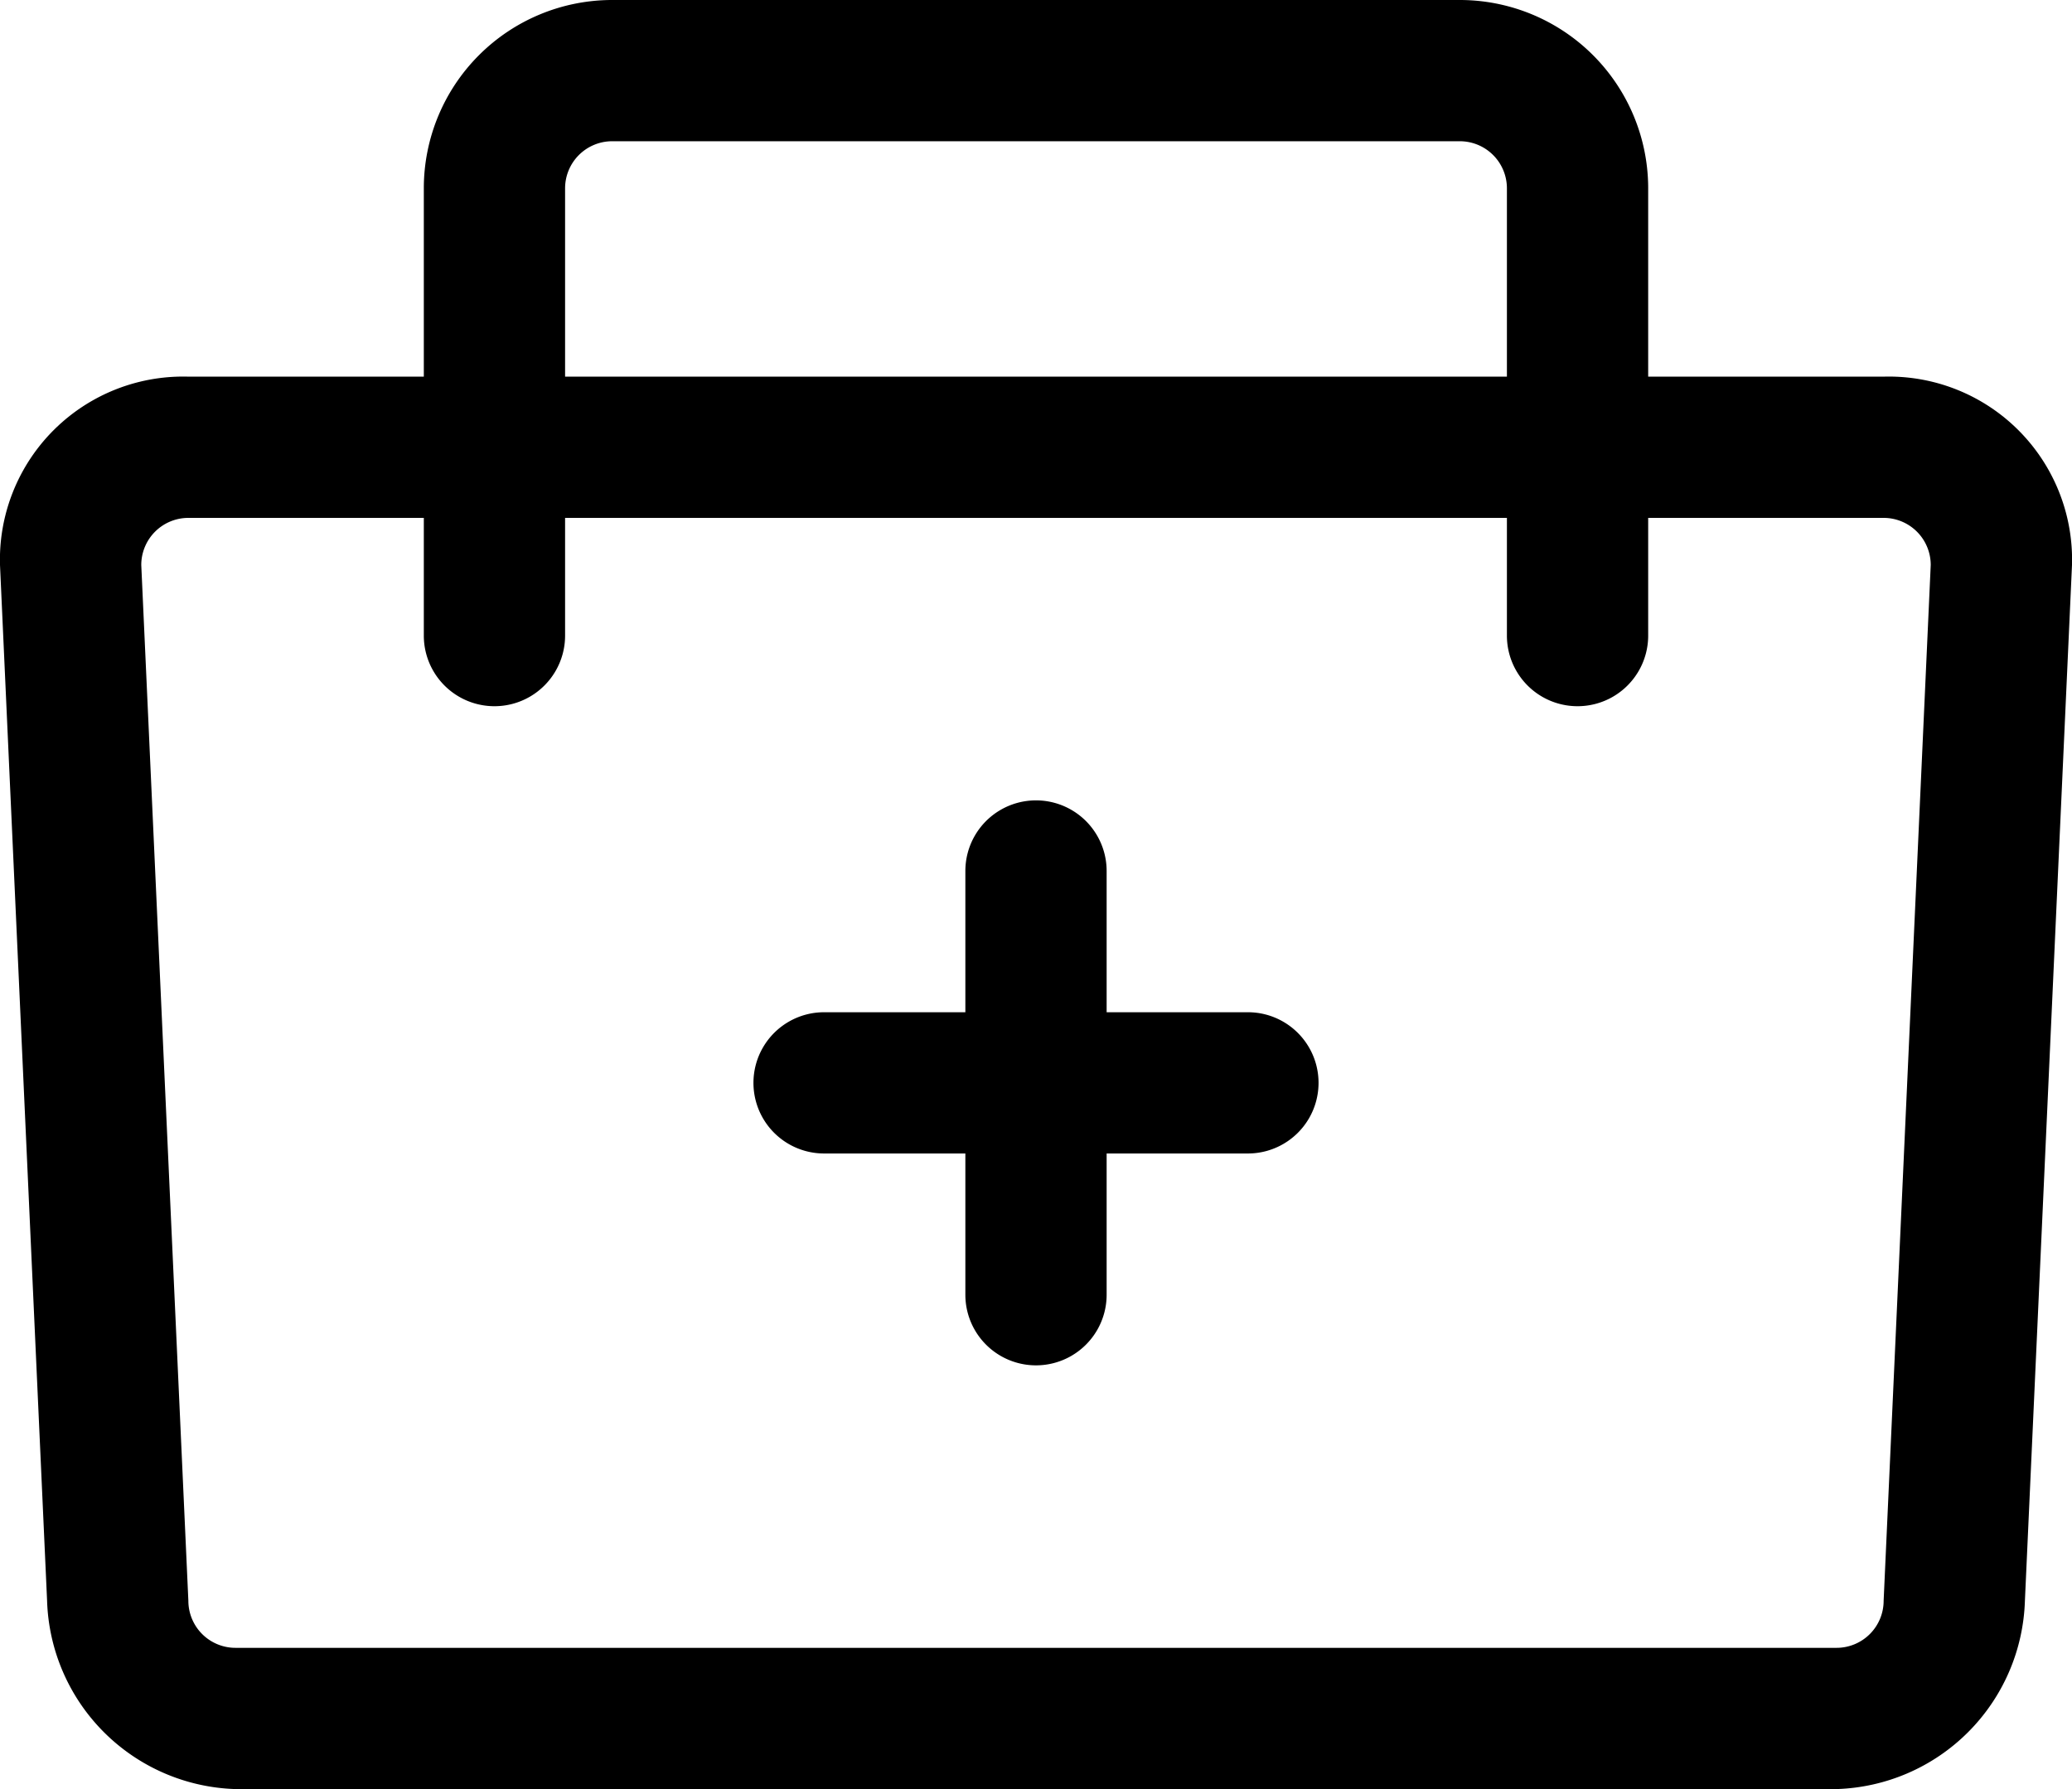 <svg xmlns="http://www.w3.org/2000/svg" viewBox="0 0 44 38">
  <g>
    <g>
      <path d="M26.5,21.5h-3v-3a1.5,1.5,0,0,0-3,0v3h-3a1.5,1.5,0,0,0,0,3h3v3a1.5,1.5,0,0,0,3,0v-3h3a1.5,1.5,0,0,0,0-3Z" />
      <path d="M40,8H35V4a4,4,0,0,0-4-4H13A4,4,0,0,0,9,4V8H4a3.89,3.89,0,0,0-4,4L1,34a4.13,4.13,0,0,0,4,4H39a4.13,4.13,0,0,0,4-4l1-22A3.89,3.89,0,0,0,40,8ZM12,4a1,1,0,0,1,1-1H31a1,1,0,0,1,1,1V8H12ZM40,34a1,1,0,0,1-1,1H5a1,1,0,0,1-1-1L3,12a1,1,0,0,1,1-1H9v2.5a1.5,1.5,0,0,0,3,0V11H32v2.5a1.5,1.5,0,0,0,3,0V11h5a1,1,0,0,1,1,1Z" />
    </g>
  </g>
</svg>